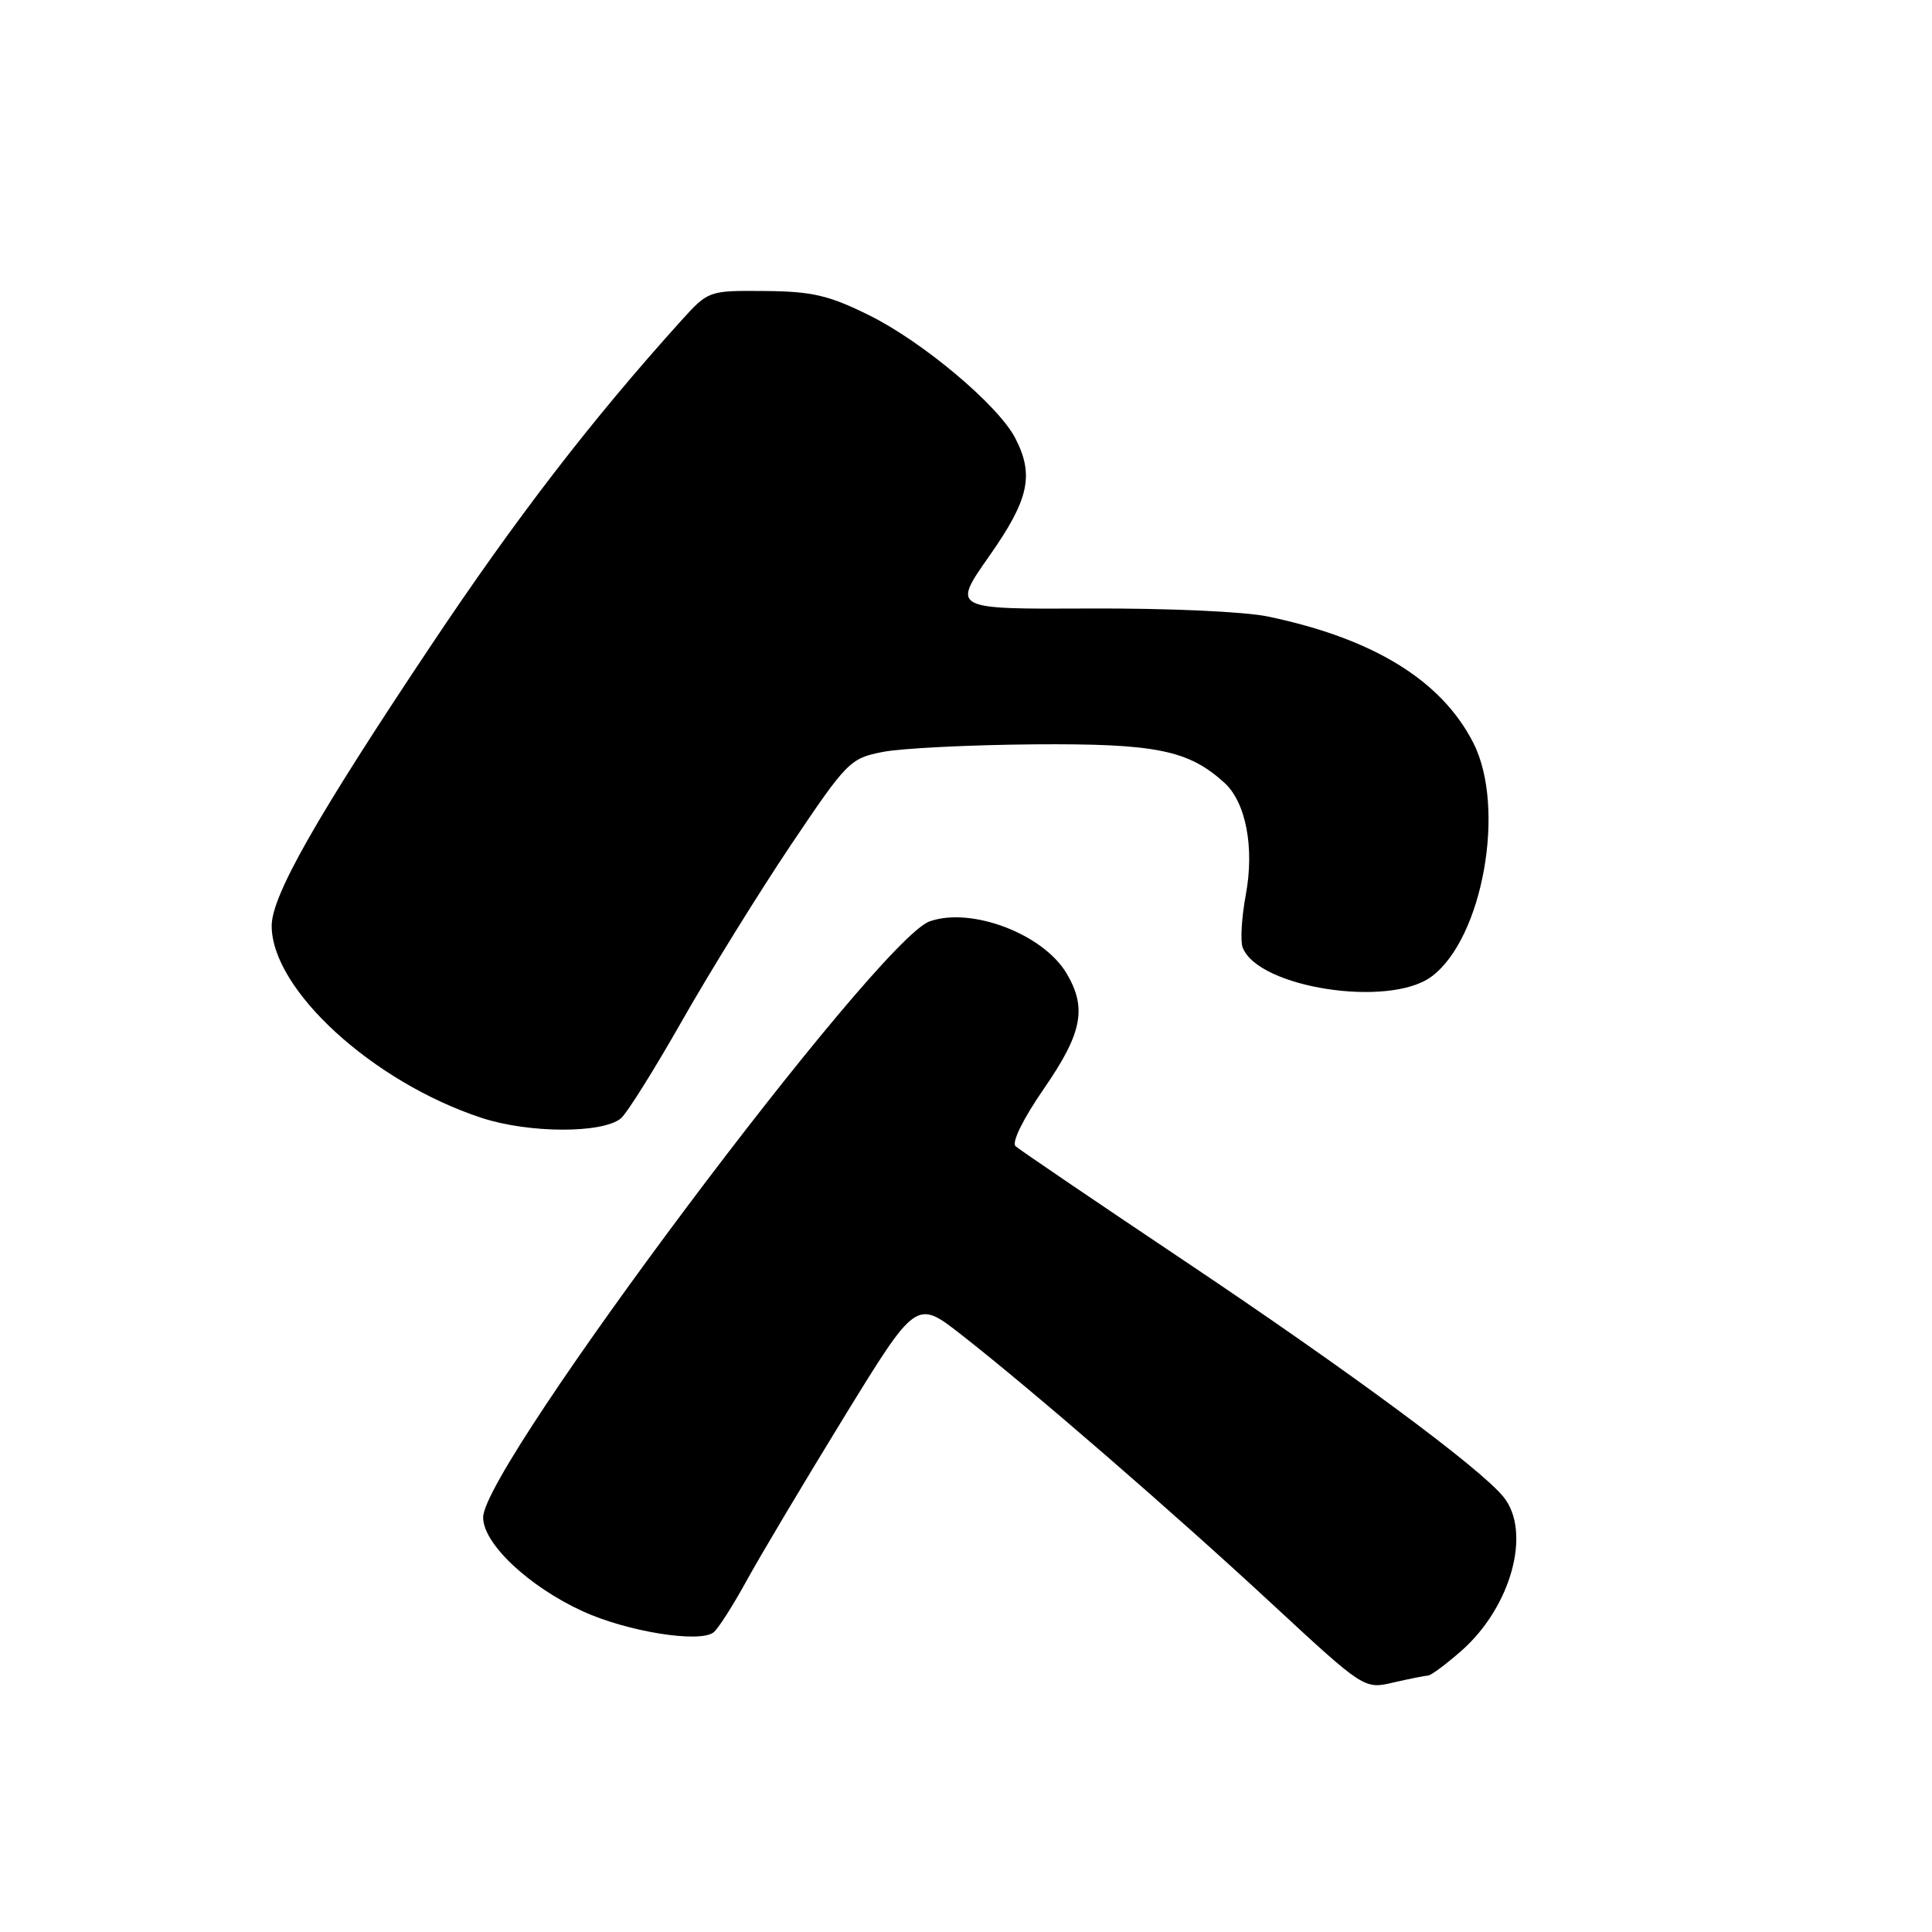 <?xml version="1.0" encoding="UTF-8" standalone="no"?>
<!DOCTYPE svg PUBLIC "-//W3C//DTD SVG 1.1//EN" "http://www.w3.org/Graphics/SVG/1.1/DTD/svg11.dtd" >
<svg xmlns="http://www.w3.org/2000/svg" xmlns:xlink="http://www.w3.org/1999/xlink" version="1.1" viewBox="0 0 256 256">
 <g >
 <path fill="currentColor"
d=" M 189.22 222.02 C 189.61 222.01 191.59 220.54 193.62 218.76 C 200.24 212.95 202.97 203.00 199.23 198.36 C 196.13 194.52 178.92 181.79 157.00 167.11 C 145.17 159.19 135.08 152.34 134.57 151.88 C 134.02 151.39 135.56 148.26 138.32 144.26 C 143.40 136.90 144.05 133.59 141.34 129.00 C 138.25 123.77 128.75 120.14 123.20 122.08 C 116.31 124.48 64.06 194.20 64.02 201.05 C 63.99 204.52 70.05 210.23 77.25 213.52 C 83.12 216.20 92.67 217.74 94.55 216.30 C 95.13 215.86 97.09 212.80 98.90 209.50 C 100.71 206.20 106.52 196.45 111.80 187.84 C 121.41 172.19 121.41 172.19 127.36 176.84 C 136.84 184.25 155.47 200.40 168.63 212.60 C 180.77 223.84 180.77 223.84 184.63 222.94 C 186.76 222.45 188.82 222.04 189.22 222.02 Z  M 82.27 148.19 C 83.06 147.54 86.71 141.71 90.38 135.25 C 94.05 128.79 100.53 118.33 104.77 112.00 C 112.26 100.86 112.64 100.48 117.00 99.63 C 119.47 99.15 128.47 98.70 137.00 98.63 C 153.13 98.51 157.44 99.38 162.22 103.70 C 165.08 106.29 166.24 112.27 165.08 118.53 C 164.52 121.54 164.33 124.70 164.66 125.55 C 166.71 130.89 184.04 133.57 189.67 129.41 C 196.47 124.38 199.59 106.99 195.22 98.43 C 191.00 90.15 181.99 84.61 168.00 81.69 C 164.91 81.04 154.54 80.58 144.32 80.63 C 126.14 80.72 126.14 80.72 131.07 73.70 C 136.35 66.19 137.06 62.96 134.53 58.06 C 132.28 53.70 122.23 45.25 115.14 41.76 C 109.80 39.12 107.59 38.61 101.32 38.56 C 93.87 38.50 93.87 38.50 90.18 42.58 C 78.34 55.71 68.34 68.69 57.03 85.65 C 41.84 108.41 36.00 118.70 36.00 122.68 C 36.00 131.13 49.39 143.38 63.80 148.12 C 70.05 150.18 79.83 150.21 82.27 148.19 Z "/>
</g>
</svg>
